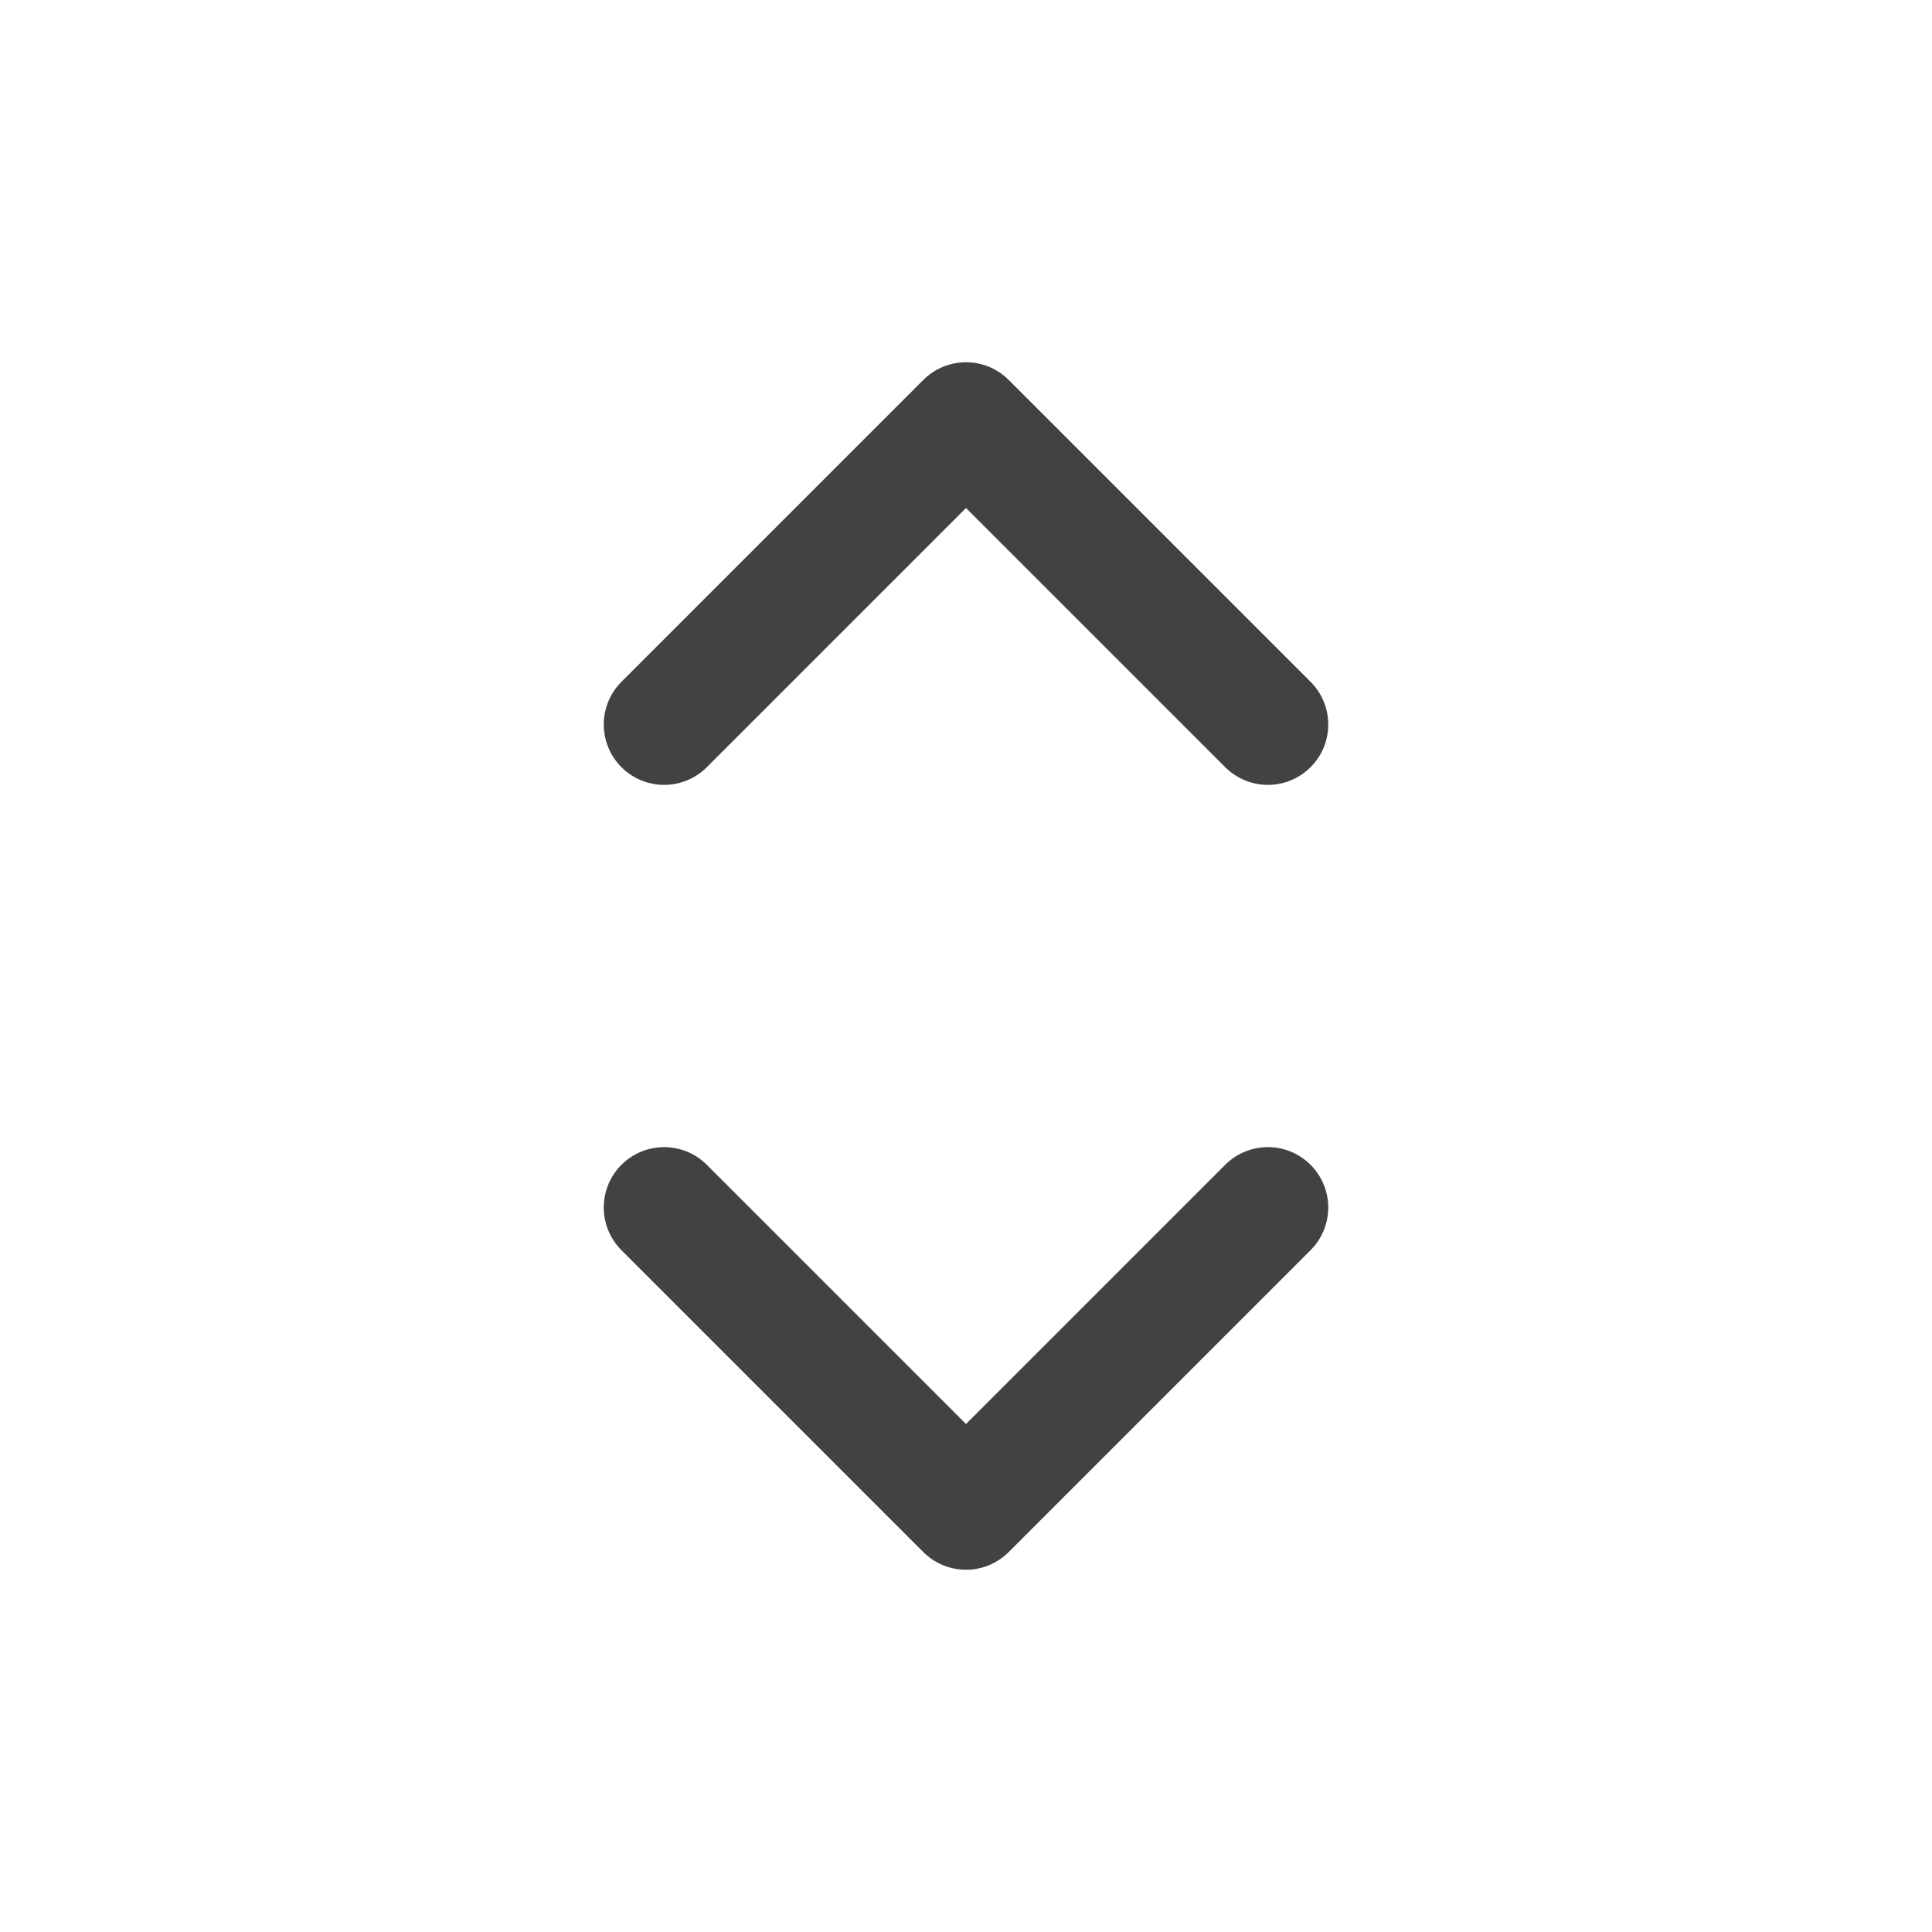 <svg xmlns="http://www.w3.org/2000/svg" fill="none" viewBox="0 0 24 24" stroke-width="1.5" stroke="#424242">
	<path stroke-linecap="round" stroke-linejoin="round" d="M8.25 15 12 18.75 15.75 15m-7.5-6L12 5.25 15.75 9" />
</svg>
